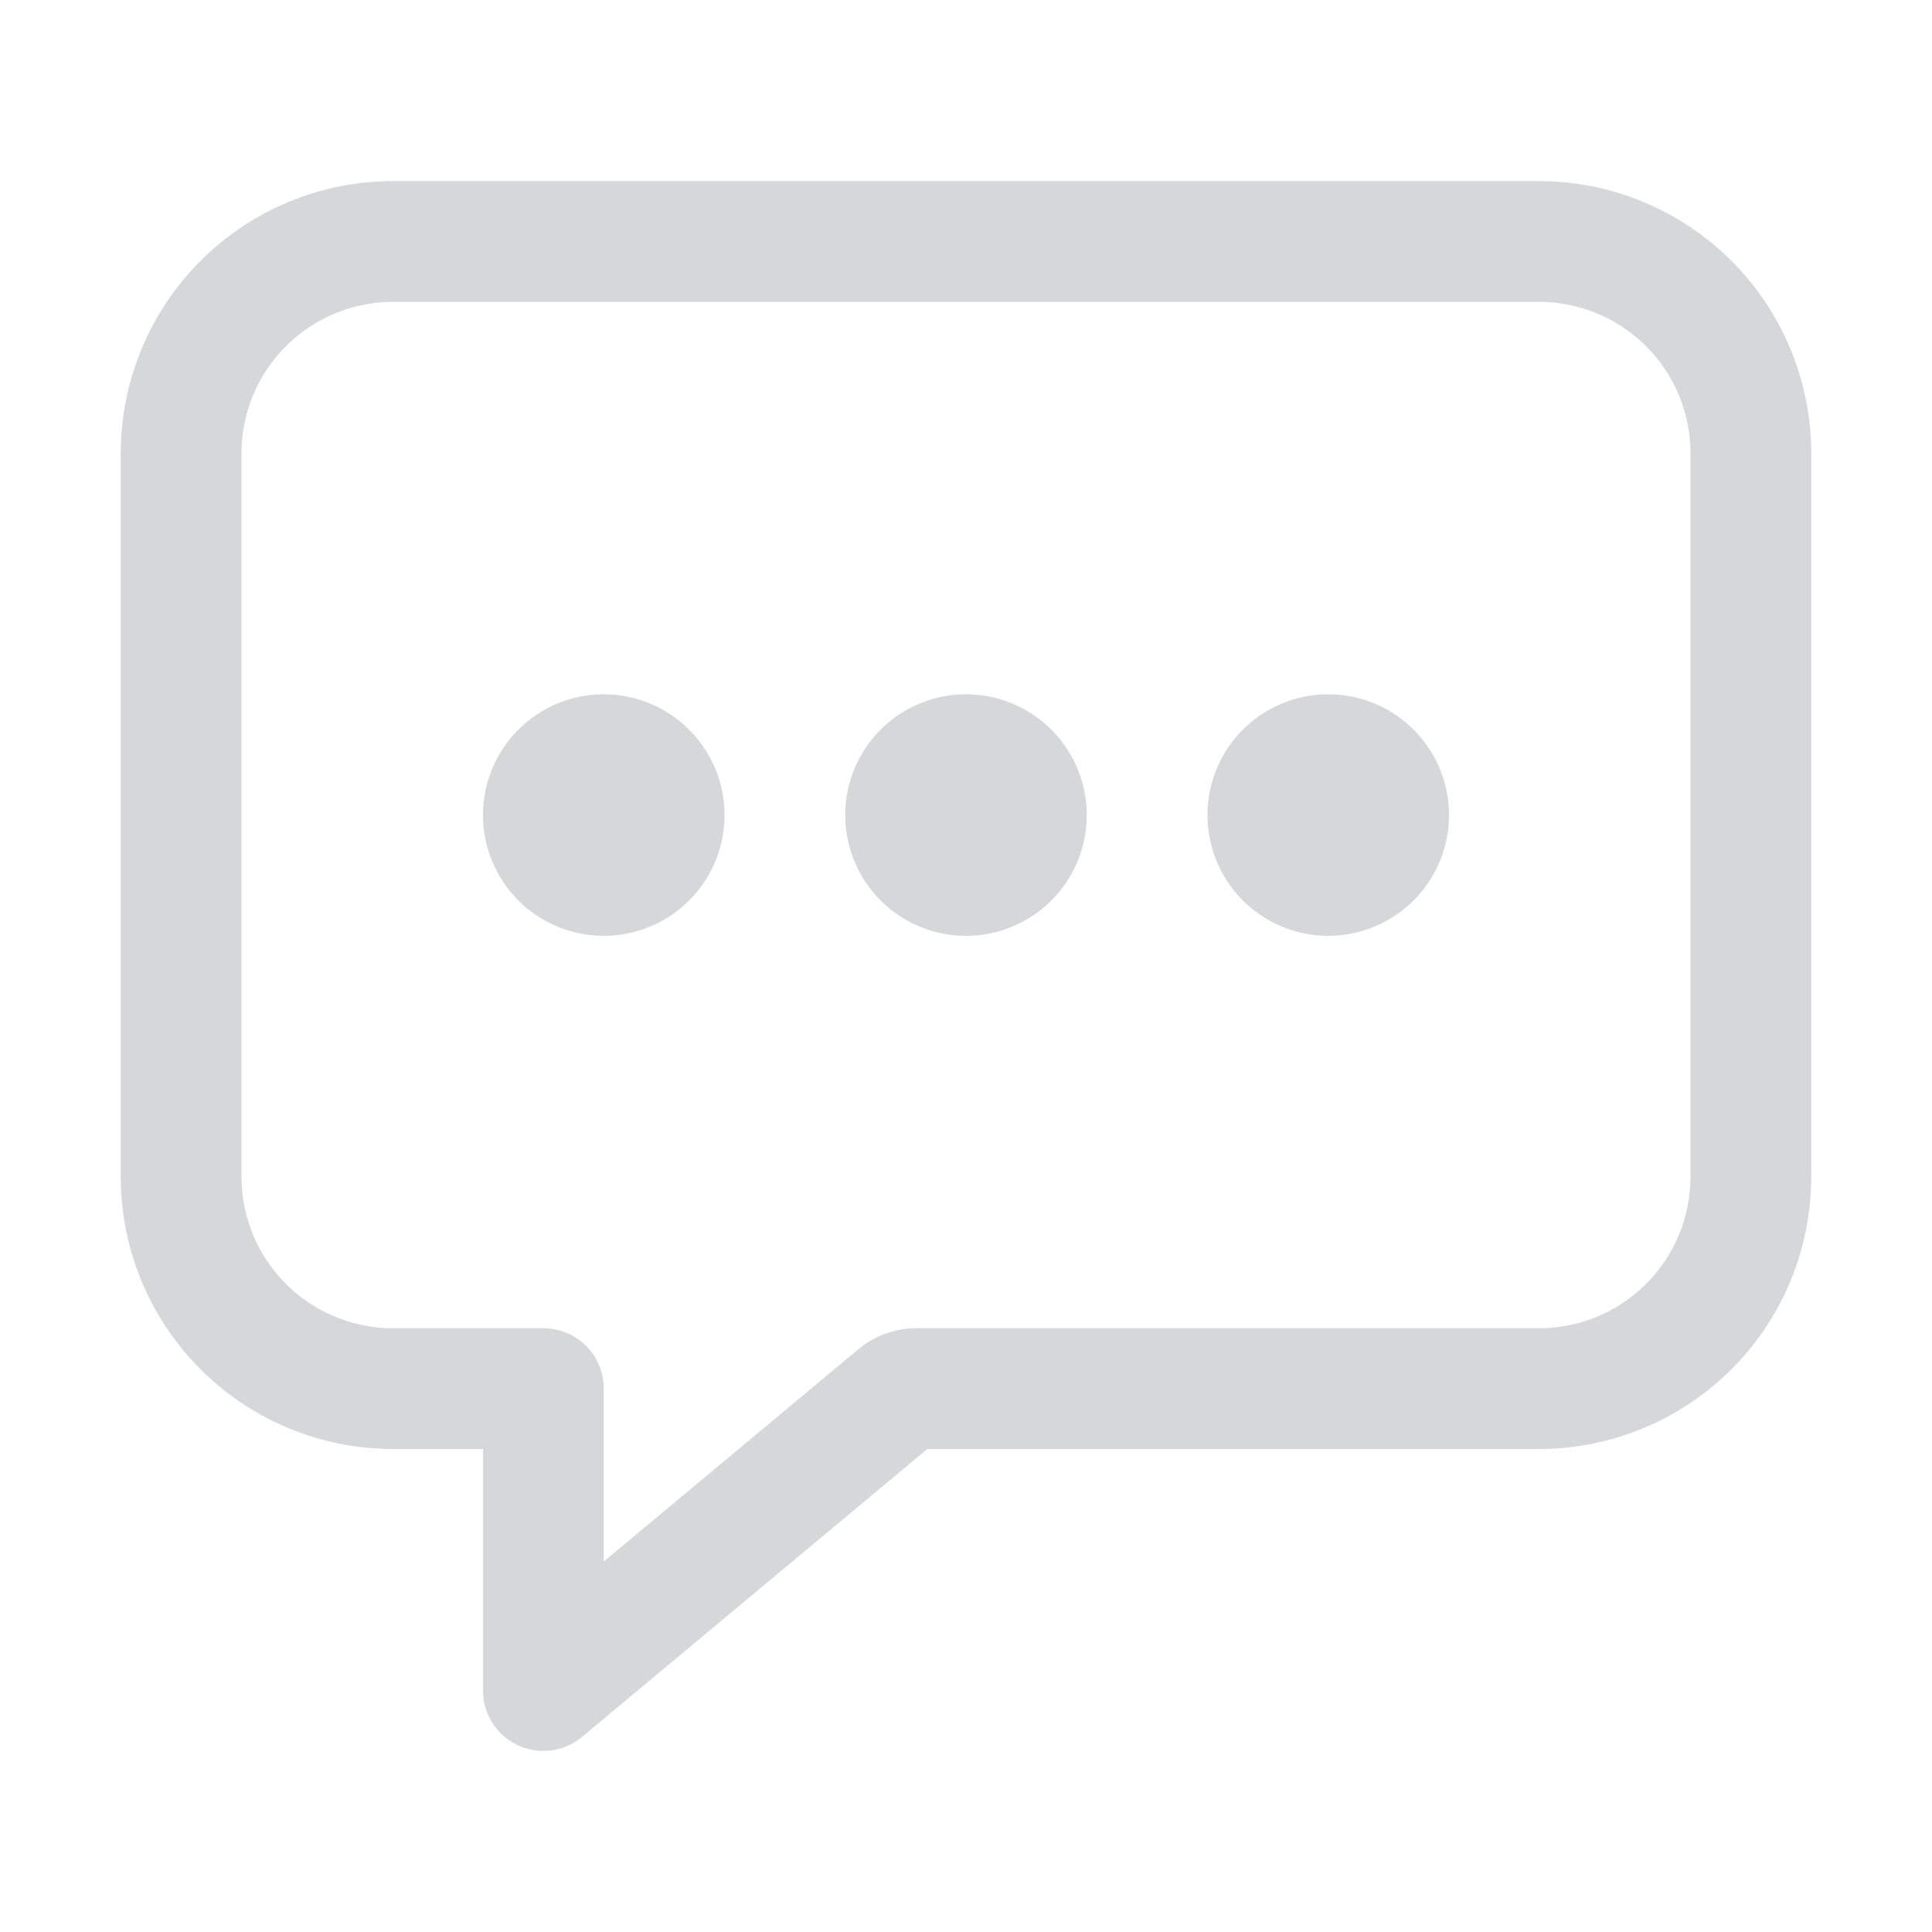 <svg width="52" height="52" fill="none" stroke="#d6d7d8" stroke-linejoin="round" stroke-width="1.5" viewBox="0 0 24 24" xmlns="http://www.w3.org/2000/svg">
  <path d="M19.125 3H4.875A2.633 2.633 0 0 0 2.25 5.625v9a2.633 2.633 0 0 0 2.625 2.625H6.75V21l4.393-3.663a.375.375 0 0 1 .24-.087h7.742a2.633 2.633 0 0 0 2.625-2.625v-9A2.633 2.633 0 0 0 19.125 3Z"></path>
  <path fill="#d6d7d8" stroke="none" d="M7.5 11.625a1.5 1.5 0 1 0 0-3 1.5 1.5 0 0 0 0 3Z"></path>
  <path fill="#d6d7d8" stroke="none" d="M12 11.625a1.5 1.5 0 1 0 0-3 1.5 1.5 0 0 0 0 3Z"></path>
  <path fill="#d6d7d8" stroke="none" d="M16.5 11.625a1.5 1.5 0 1 0 0-3 1.5 1.5 0 0 0 0 3Z"></path>
</svg>